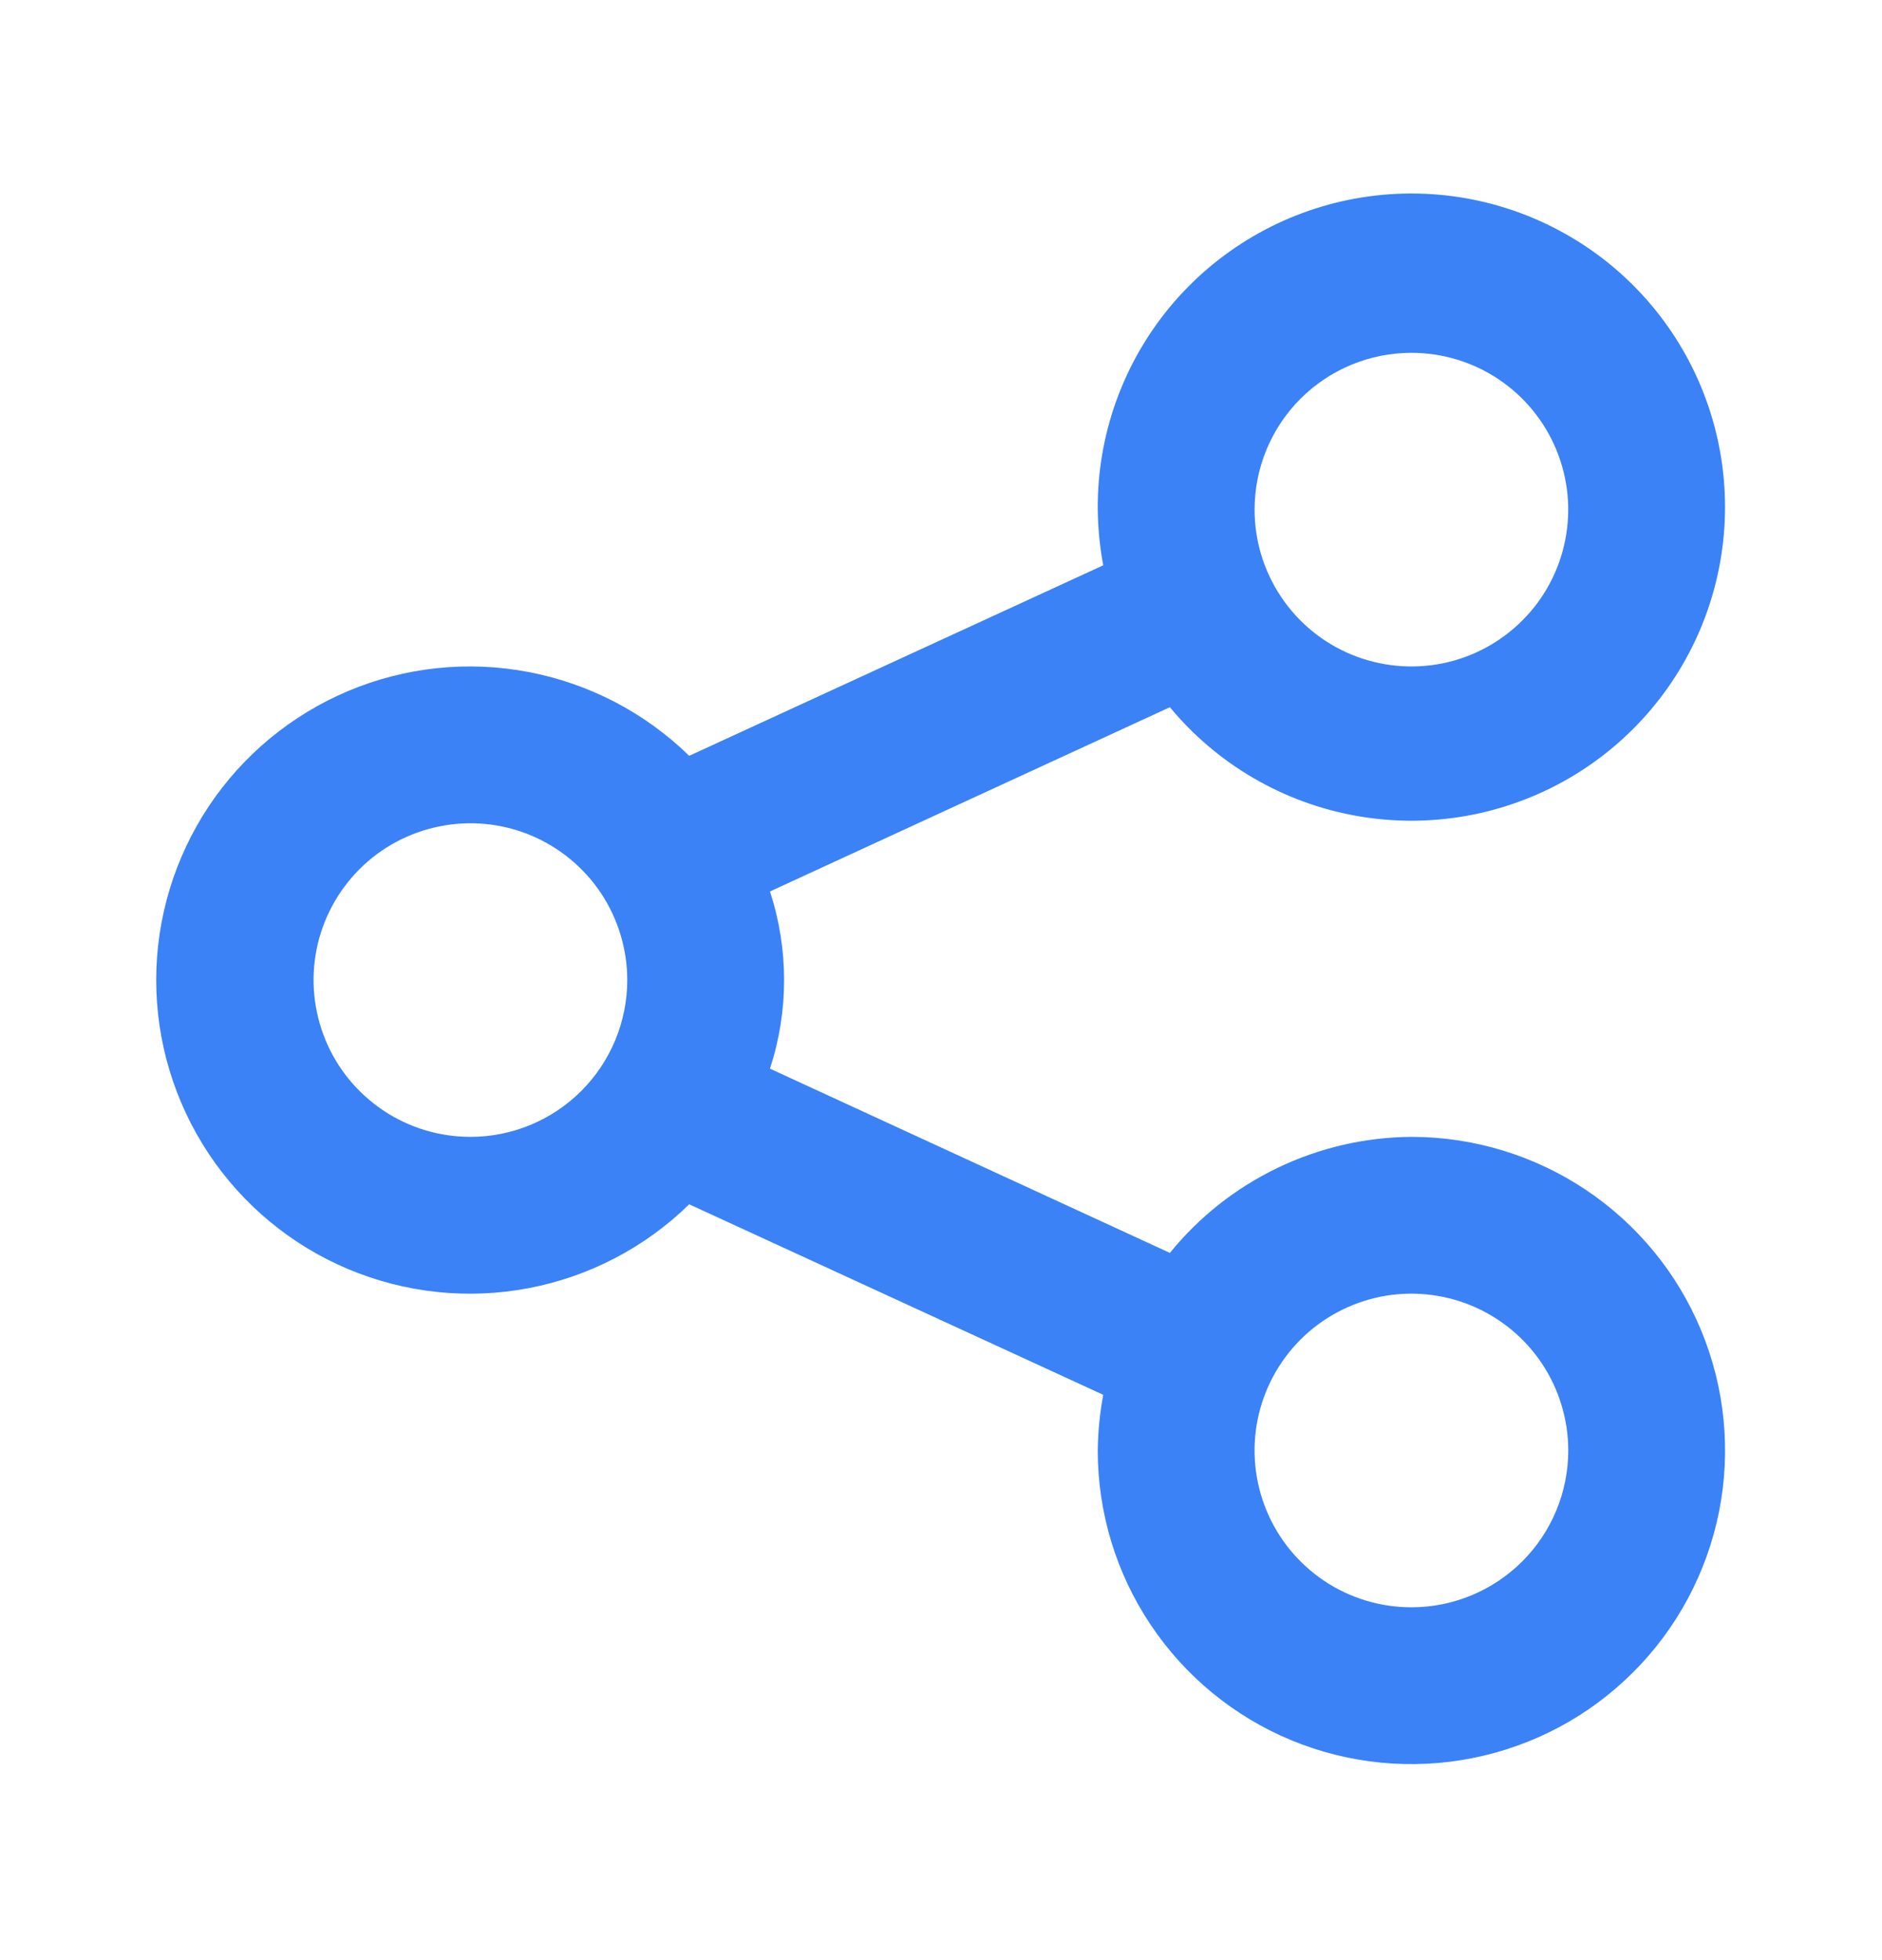 <svg width="24" height="25" viewBox="0 0 24 25" fill="none" xmlns="http://www.w3.org/2000/svg">
<path d="M17.999 14.5C17.408 14.504 16.825 14.639 16.293 14.895C15.76 15.151 15.291 15.521 14.919 15.98L9.819 13.63C10.059 12.896 10.059 12.104 9.819 11.37L14.919 9.02C15.52 9.746 16.359 10.236 17.287 10.404C18.215 10.572 19.172 10.406 19.99 9.937C20.807 9.468 21.433 8.725 21.756 7.839C22.079 6.953 22.079 5.982 21.756 5.096C21.433 4.21 20.807 3.467 19.989 2.998C19.171 2.529 18.214 2.364 17.286 2.532C16.358 2.7 15.52 3.19 14.918 3.916C14.317 4.642 13.991 5.557 13.999 6.5C14.002 6.738 14.025 6.976 14.069 7.21L8.789 9.64C8.226 9.09 7.513 8.718 6.739 8.571C5.966 8.423 5.166 8.508 4.441 8.813C3.715 9.119 3.096 9.631 2.66 10.287C2.225 10.943 1.992 11.713 1.992 12.5C1.992 13.287 2.225 14.057 2.66 14.713C3.096 15.369 3.715 15.882 4.441 16.187C5.166 16.492 5.966 16.577 6.739 16.43C7.513 16.283 8.226 15.911 8.789 15.36L14.069 17.79C14.025 18.024 14.002 18.262 13.999 18.5C13.999 19.291 14.233 20.065 14.673 20.722C15.112 21.38 15.737 21.893 16.468 22.196C17.199 22.498 18.003 22.578 18.779 22.423C19.555 22.269 20.268 21.888 20.827 21.328C21.387 20.769 21.767 20.056 21.922 19.28C22.076 18.505 21.997 17.7 21.694 16.969C21.392 16.238 20.879 15.614 20.221 15.174C19.563 14.735 18.79 14.5 17.999 14.5ZM17.999 4.5C18.394 4.5 18.781 4.617 19.11 4.837C19.439 5.057 19.695 5.369 19.846 5.735C19.998 6.1 20.037 6.502 19.96 6.89C19.883 7.278 19.693 7.635 19.413 7.914C19.133 8.194 18.777 8.385 18.389 8.462C18.001 8.539 17.599 8.499 17.233 8.348C16.868 8.197 16.555 7.94 16.336 7.611C16.116 7.282 15.999 6.896 15.999 6.5C15.999 5.97 16.209 5.461 16.584 5.086C16.959 4.711 17.468 4.5 17.999 4.5ZM5.999 14.5C5.603 14.5 5.216 14.383 4.888 14.163C4.559 13.943 4.302 13.631 4.151 13.265C4 12.9 3.96 12.498 4.037 12.11C4.114 11.722 4.305 11.366 4.584 11.086C4.864 10.806 5.221 10.616 5.609 10.539C5.996 10.461 6.399 10.501 6.764 10.652C7.13 10.804 7.442 11.06 7.662 11.389C7.881 11.718 7.999 12.105 7.999 12.5C7.999 13.03 7.788 13.539 7.413 13.914C7.038 14.289 6.529 14.5 5.999 14.5ZM17.999 20.5C17.603 20.5 17.216 20.383 16.887 20.163C16.559 19.943 16.302 19.631 16.151 19.265C16 18.9 15.96 18.498 16.037 18.11C16.114 17.722 16.305 17.366 16.584 17.086C16.864 16.806 17.221 16.616 17.608 16.538C17.997 16.461 18.399 16.501 18.764 16.652C19.13 16.804 19.442 17.06 19.662 17.389C19.881 17.718 19.999 18.105 19.999 18.5C19.999 19.03 19.788 19.539 19.413 19.914C19.038 20.289 18.529 20.5 17.999 20.5Z" fill="#3B82F6"/>
</svg>
